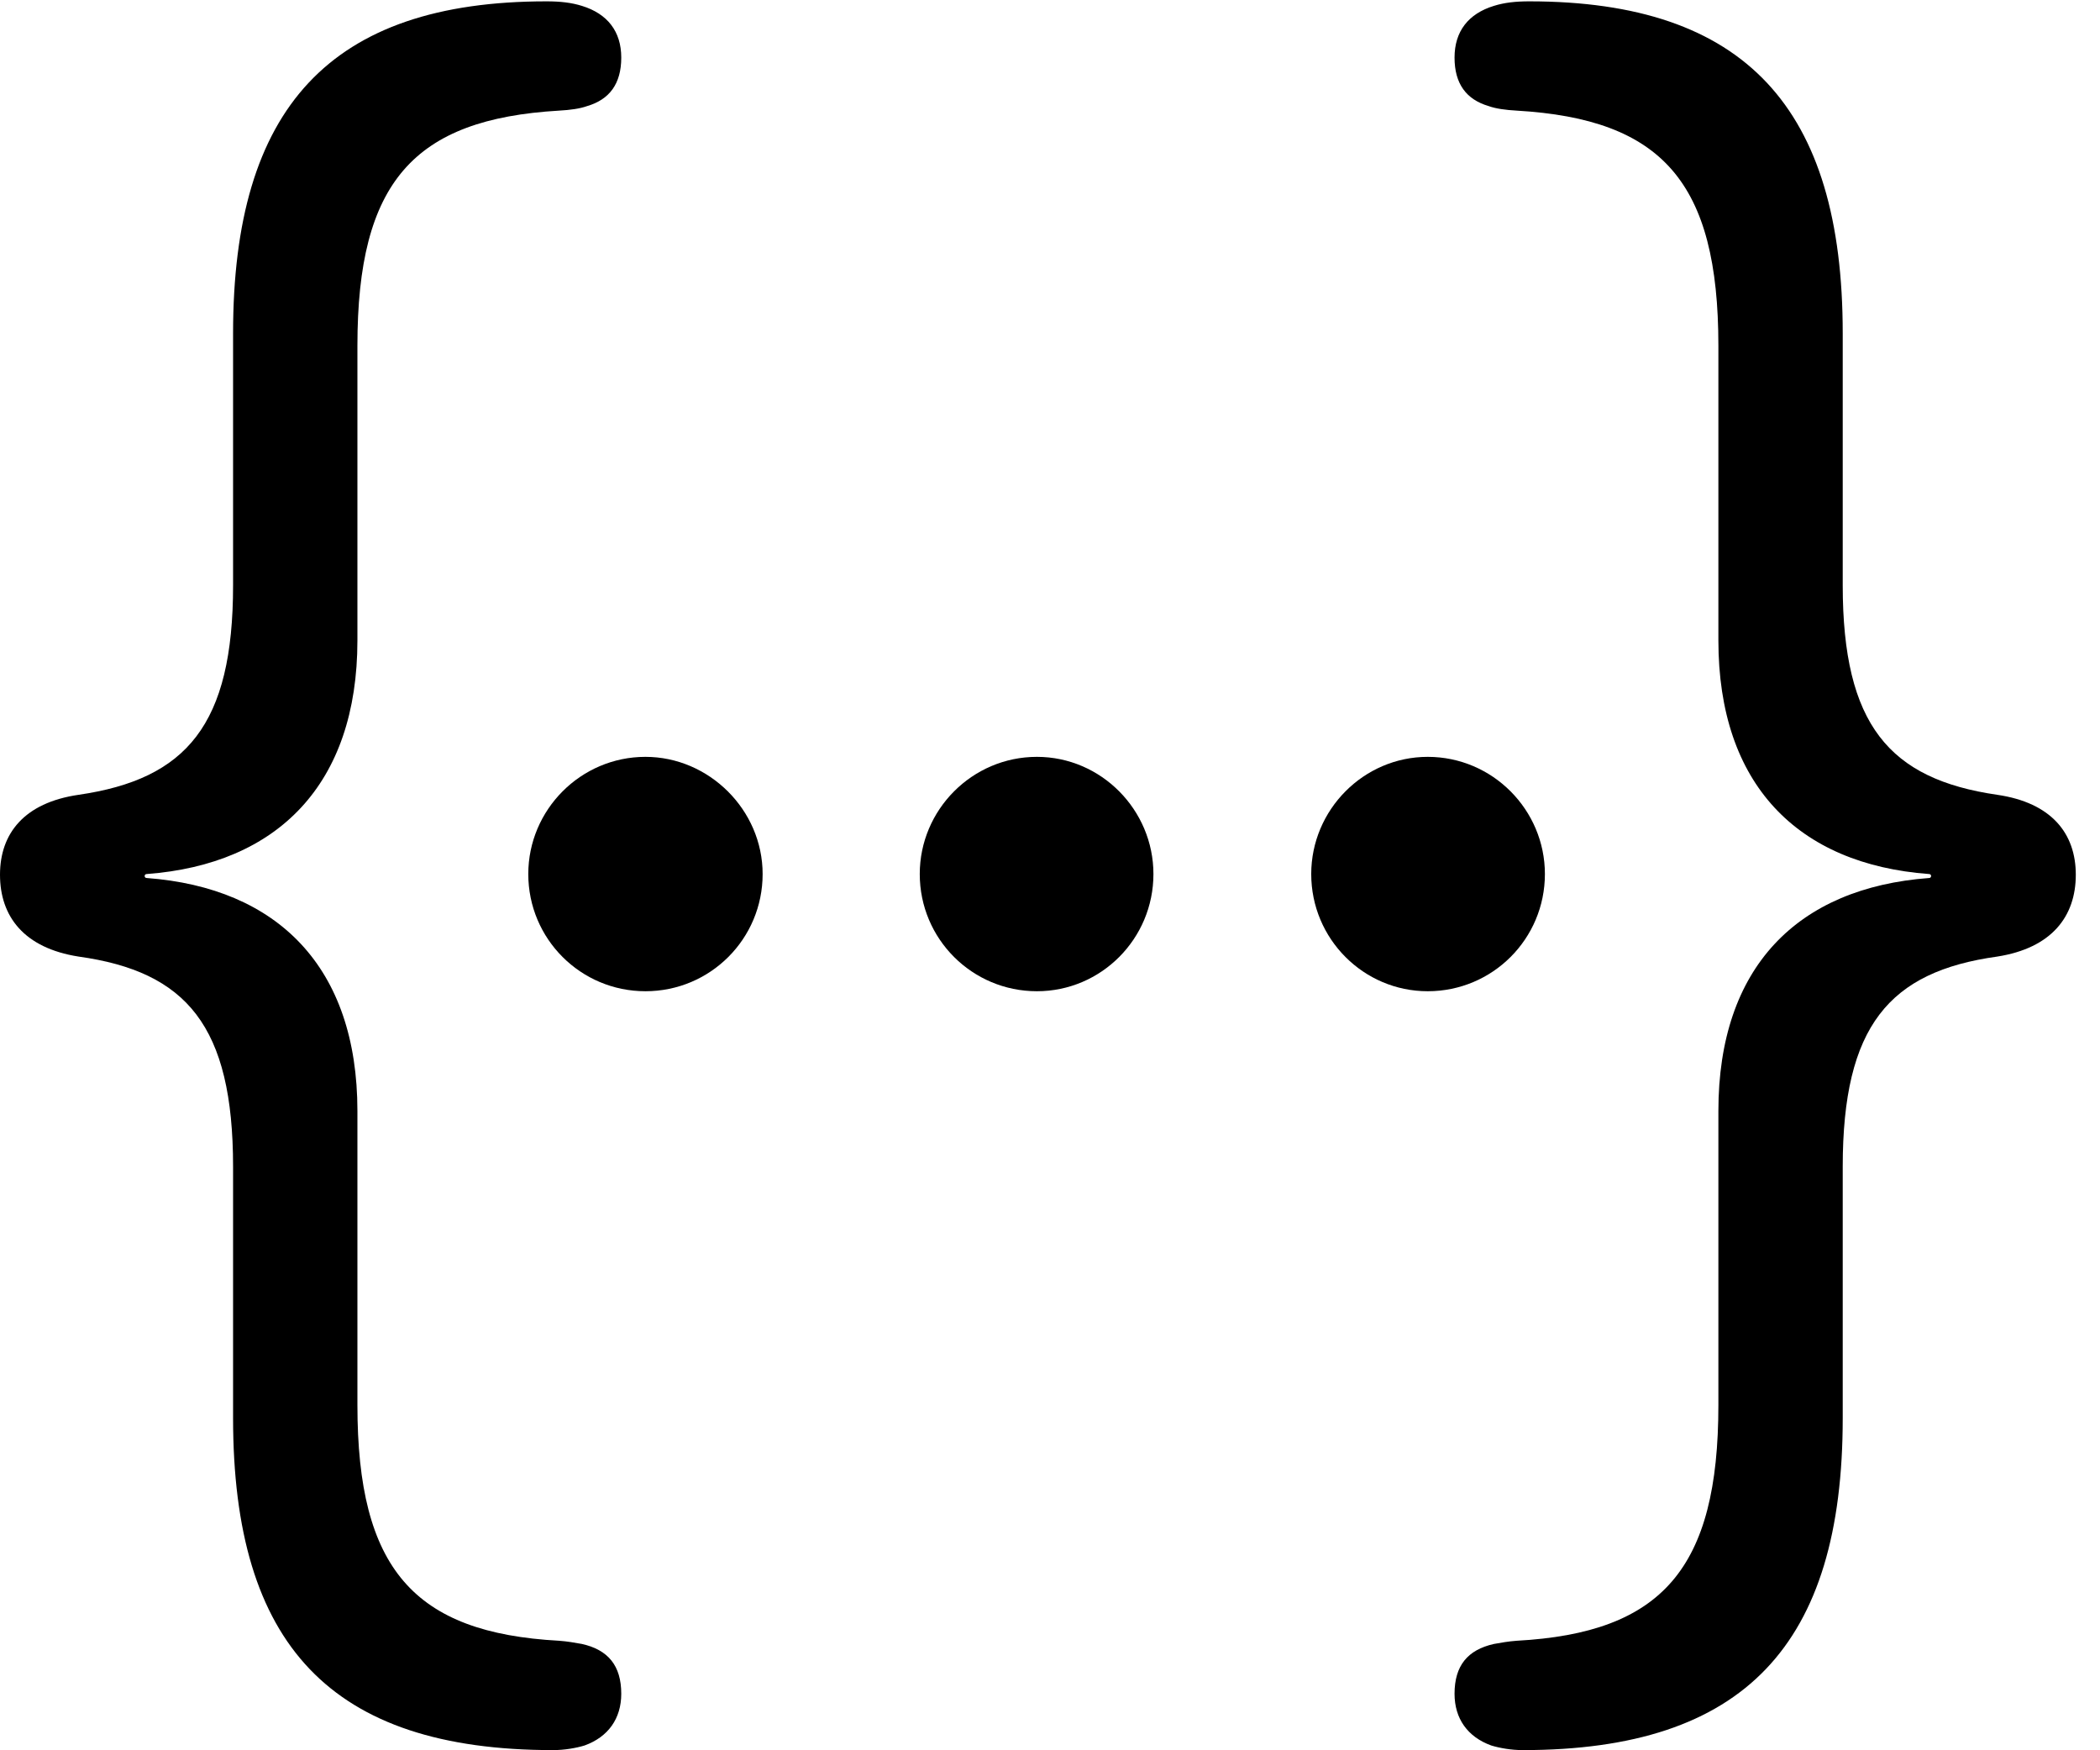 <svg version="1.1" xmlns="http://www.w3.org/2000/svg" xmlns:xlink="http://www.w3.org/1999/xlink" width="31.328" height="26.104" viewBox="0 0 31.328 26.104">
 <g>
  <rect height="26.104" opacity="0" width="31.328" x="0" y="0"/>
  <path d="M0 13.047C0 13.672 0.361 14.141 1.172 14.268C2.783 14.492 3.477 15.303 3.477 17.402L3.477 21.152C3.477 24.531 4.932 26.104 8.252 26.104C8.418 26.104 8.594 26.074 8.721 26.035C9.072 25.908 9.268 25.635 9.268 25.264C9.268 24.844 9.072 24.609 8.682 24.521C8.574 24.502 8.467 24.482 8.34 24.473C6.172 24.355 5.332 23.398 5.332 20.957L5.332 16.572C5.332 14.424 4.141 13.242 2.188 13.096C2.148 13.096 2.148 13.037 2.188 13.037C4.141 12.891 5.332 11.699 5.332 9.551L5.332 5.156C5.332 2.715 6.172 1.777 8.34 1.65C8.506 1.641 8.652 1.621 8.76 1.582C9.092 1.484 9.268 1.25 9.268 0.859C9.268 0.469 9.062 0.205 8.682 0.088C8.525 0.039 8.359 0.02 8.154 0.02C4.922 0.02 3.477 1.611 3.477 4.971L3.477 8.73C3.477 10.81 2.783 11.621 1.172 11.855C0.361 11.973 0 12.432 0 13.047ZM30.967 13.047C30.967 12.432 30.605 11.973 29.795 11.855C28.184 11.621 27.49 10.81 27.49 8.73L27.49 4.971C27.49 1.611 26.035 0.02 22.812 0.02C22.607 0.02 22.441 0.039 22.285 0.088C21.904 0.205 21.699 0.469 21.699 0.859C21.699 1.25 21.875 1.484 22.207 1.582C22.314 1.621 22.461 1.641 22.627 1.65C24.795 1.777 25.635 2.715 25.635 5.156L25.635 9.551C25.635 11.699 26.816 12.891 28.779 13.037C28.818 13.037 28.818 13.096 28.779 13.096C26.816 13.242 25.635 14.424 25.635 16.572L25.635 20.957C25.635 23.398 24.795 24.355 22.627 24.473C22.5 24.482 22.393 24.502 22.285 24.521C21.895 24.609 21.699 24.844 21.699 25.264C21.699 25.635 21.895 25.908 22.246 26.035C22.373 26.074 22.549 26.104 22.715 26.104C26.025 26.104 27.49 24.531 27.49 21.152L27.49 17.402C27.49 15.303 28.184 14.492 29.795 14.268C30.605 14.141 30.967 13.672 30.967 13.047Z" fill="currentColor"/>
  <path d="M21.299 14.785C22.266 14.785 23.047 14.004 23.047 13.037C23.047 12.08 22.266 11.289 21.299 11.289C20.342 11.289 19.561 12.08 19.561 13.037C19.561 14.004 20.342 14.785 21.299 14.785Z" fill="currentColor"/>
  <path d="M15.469 14.785C16.426 14.785 17.207 14.004 17.207 13.037C17.207 12.08 16.426 11.289 15.469 11.289C14.502 11.289 13.721 12.08 13.721 13.037C13.721 14.004 14.502 14.785 15.469 14.785Z" fill="currentColor"/>
  <path d="M9.629 14.785C10.596 14.785 11.377 14.004 11.377 13.037C11.377 12.08 10.576 11.289 9.629 11.289C8.662 11.289 7.881 12.08 7.881 13.037C7.881 14.004 8.662 14.785 9.629 14.785Z" fill="currentColor"/>
 </g>
</svg>
